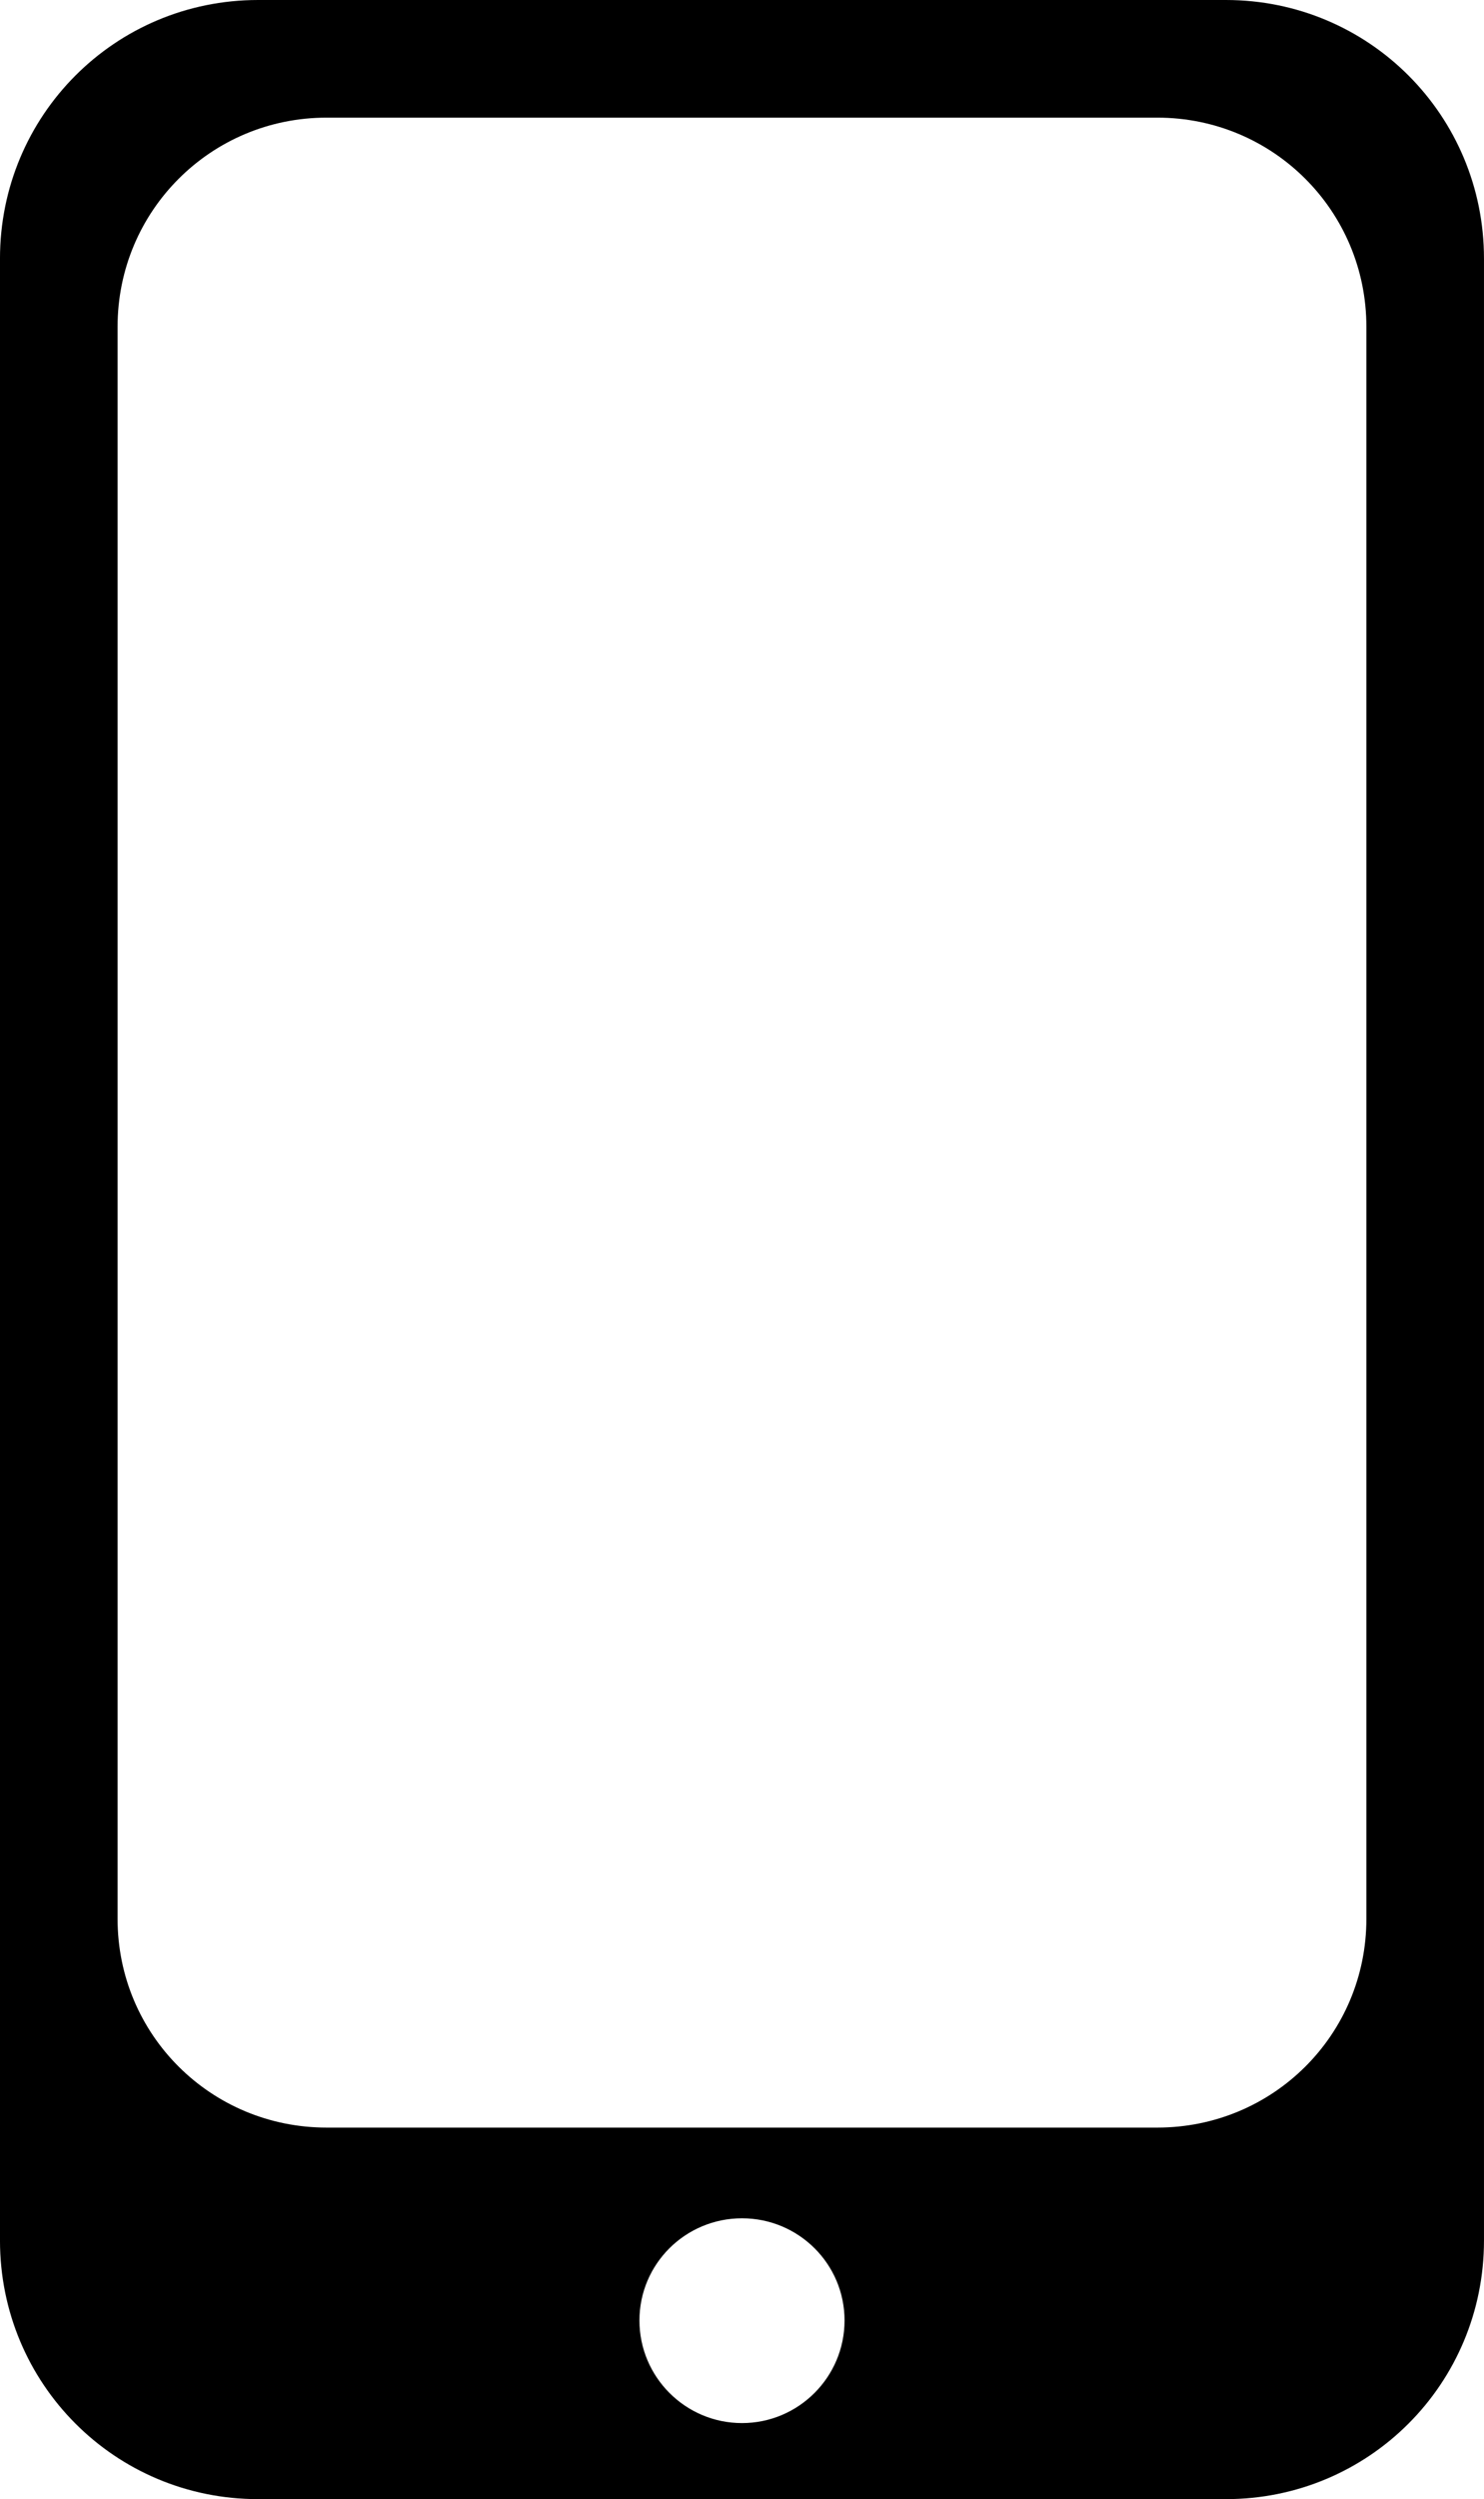 <?xml version="1.0" encoding="UTF-8" standalone="no"?>
<!-- Created with Inkscape (http://www.inkscape.org/) -->

<svg
   xmlns:dc="http://purl.org/dc/elements/1.1/"
   xmlns:cc="http://creativecommons.org/ns#"
   xmlns:rdf="http://www.w3.org/1999/02/22-rdf-syntax-ns#"
   xmlns:svg="http://www.w3.org/2000/svg"
   xmlns="http://www.w3.org/2000/svg"
   xmlns:sodipodi="http://sodipodi.sourceforge.net/DTD/sodipodi-0.dtd"
   xmlns:inkscape="http://www.inkscape.org/namespaces/inkscape"
   width="117.125"
   height="197.156"
   id="svg2"
   version="1.1"
   inkscape:version="0.48.3.1 r9886"
   sodipodi:docname="mobile.svg">
  <defs
     id="defs4" />
  <sodipodi:namedview
     id="base"
     pagecolor="#ffffff"
     bordercolor="#666666"
     borderopacity="1.0"
     inkscape:pageopacity="0.0"
     inkscape:pageshadow="2"
     inkscape:zoom="1.979899"
     inkscape:cx="144.67344"
     inkscape:cy="134.2803"
     inkscape:document-units="px"
     inkscape:current-layer="layer1"
     showgrid="false"
     inkscape:window-width="1920"
     inkscape:window-height="1011"
     inkscape:window-x="0"
     inkscape:window-y="0"
     inkscape:window-maximized="1"
     fit-margin-top="0"
     fit-margin-left="0"
     fit-margin-right="0"
     fit-margin-bottom="0" />
  <g
     inkscape:label="Livello 1"
     inkscape:groupmode="layer"
     id="layer1"
     transform="translate(-231.438,-205.219)">
    <path
       style="fill:#000000;fill-opacity:1;stroke:none"
       d="m 251.812,205.219 c -11.3,0 -20.375,9.106 -20.375,20.406 l 0,156.344 c 0,11.3 9.075,20.406 20.375,20.406 l 76.375,0 c 11.3,0 20.375,-9.106 20.375,-20.406 l 0,-156.344 c 0,-11.3 -9.075,-20.406 -20.375,-20.406 l -76.375,0 z m 5.406,9.281 65.562,0 c 9.14,0 16.5,7.36 16.5,16.5 l 0,125.594 c 0,9.14 -7.36,16.469 -16.5,16.469 l -65.562,0 c -9.14,0 -16.5,-7.329 -16.5,-16.469 l 0,-125.594 c 0,-9.14 7.36,-16.5 16.5,-16.5 z M 290,380.219 c 4.463,0 8.094,3.599 8.094,8.062 0,4.463 -3.631,8.094 -8.094,8.094 -4.463,0 -8.094,-3.631 -8.094,-8.094 0,-4.463 3.631,-8.062 8.094,-8.062 z"
       id="rect2991"
       inkscape:connector-curvature="0" />
  </g>
</svg>
